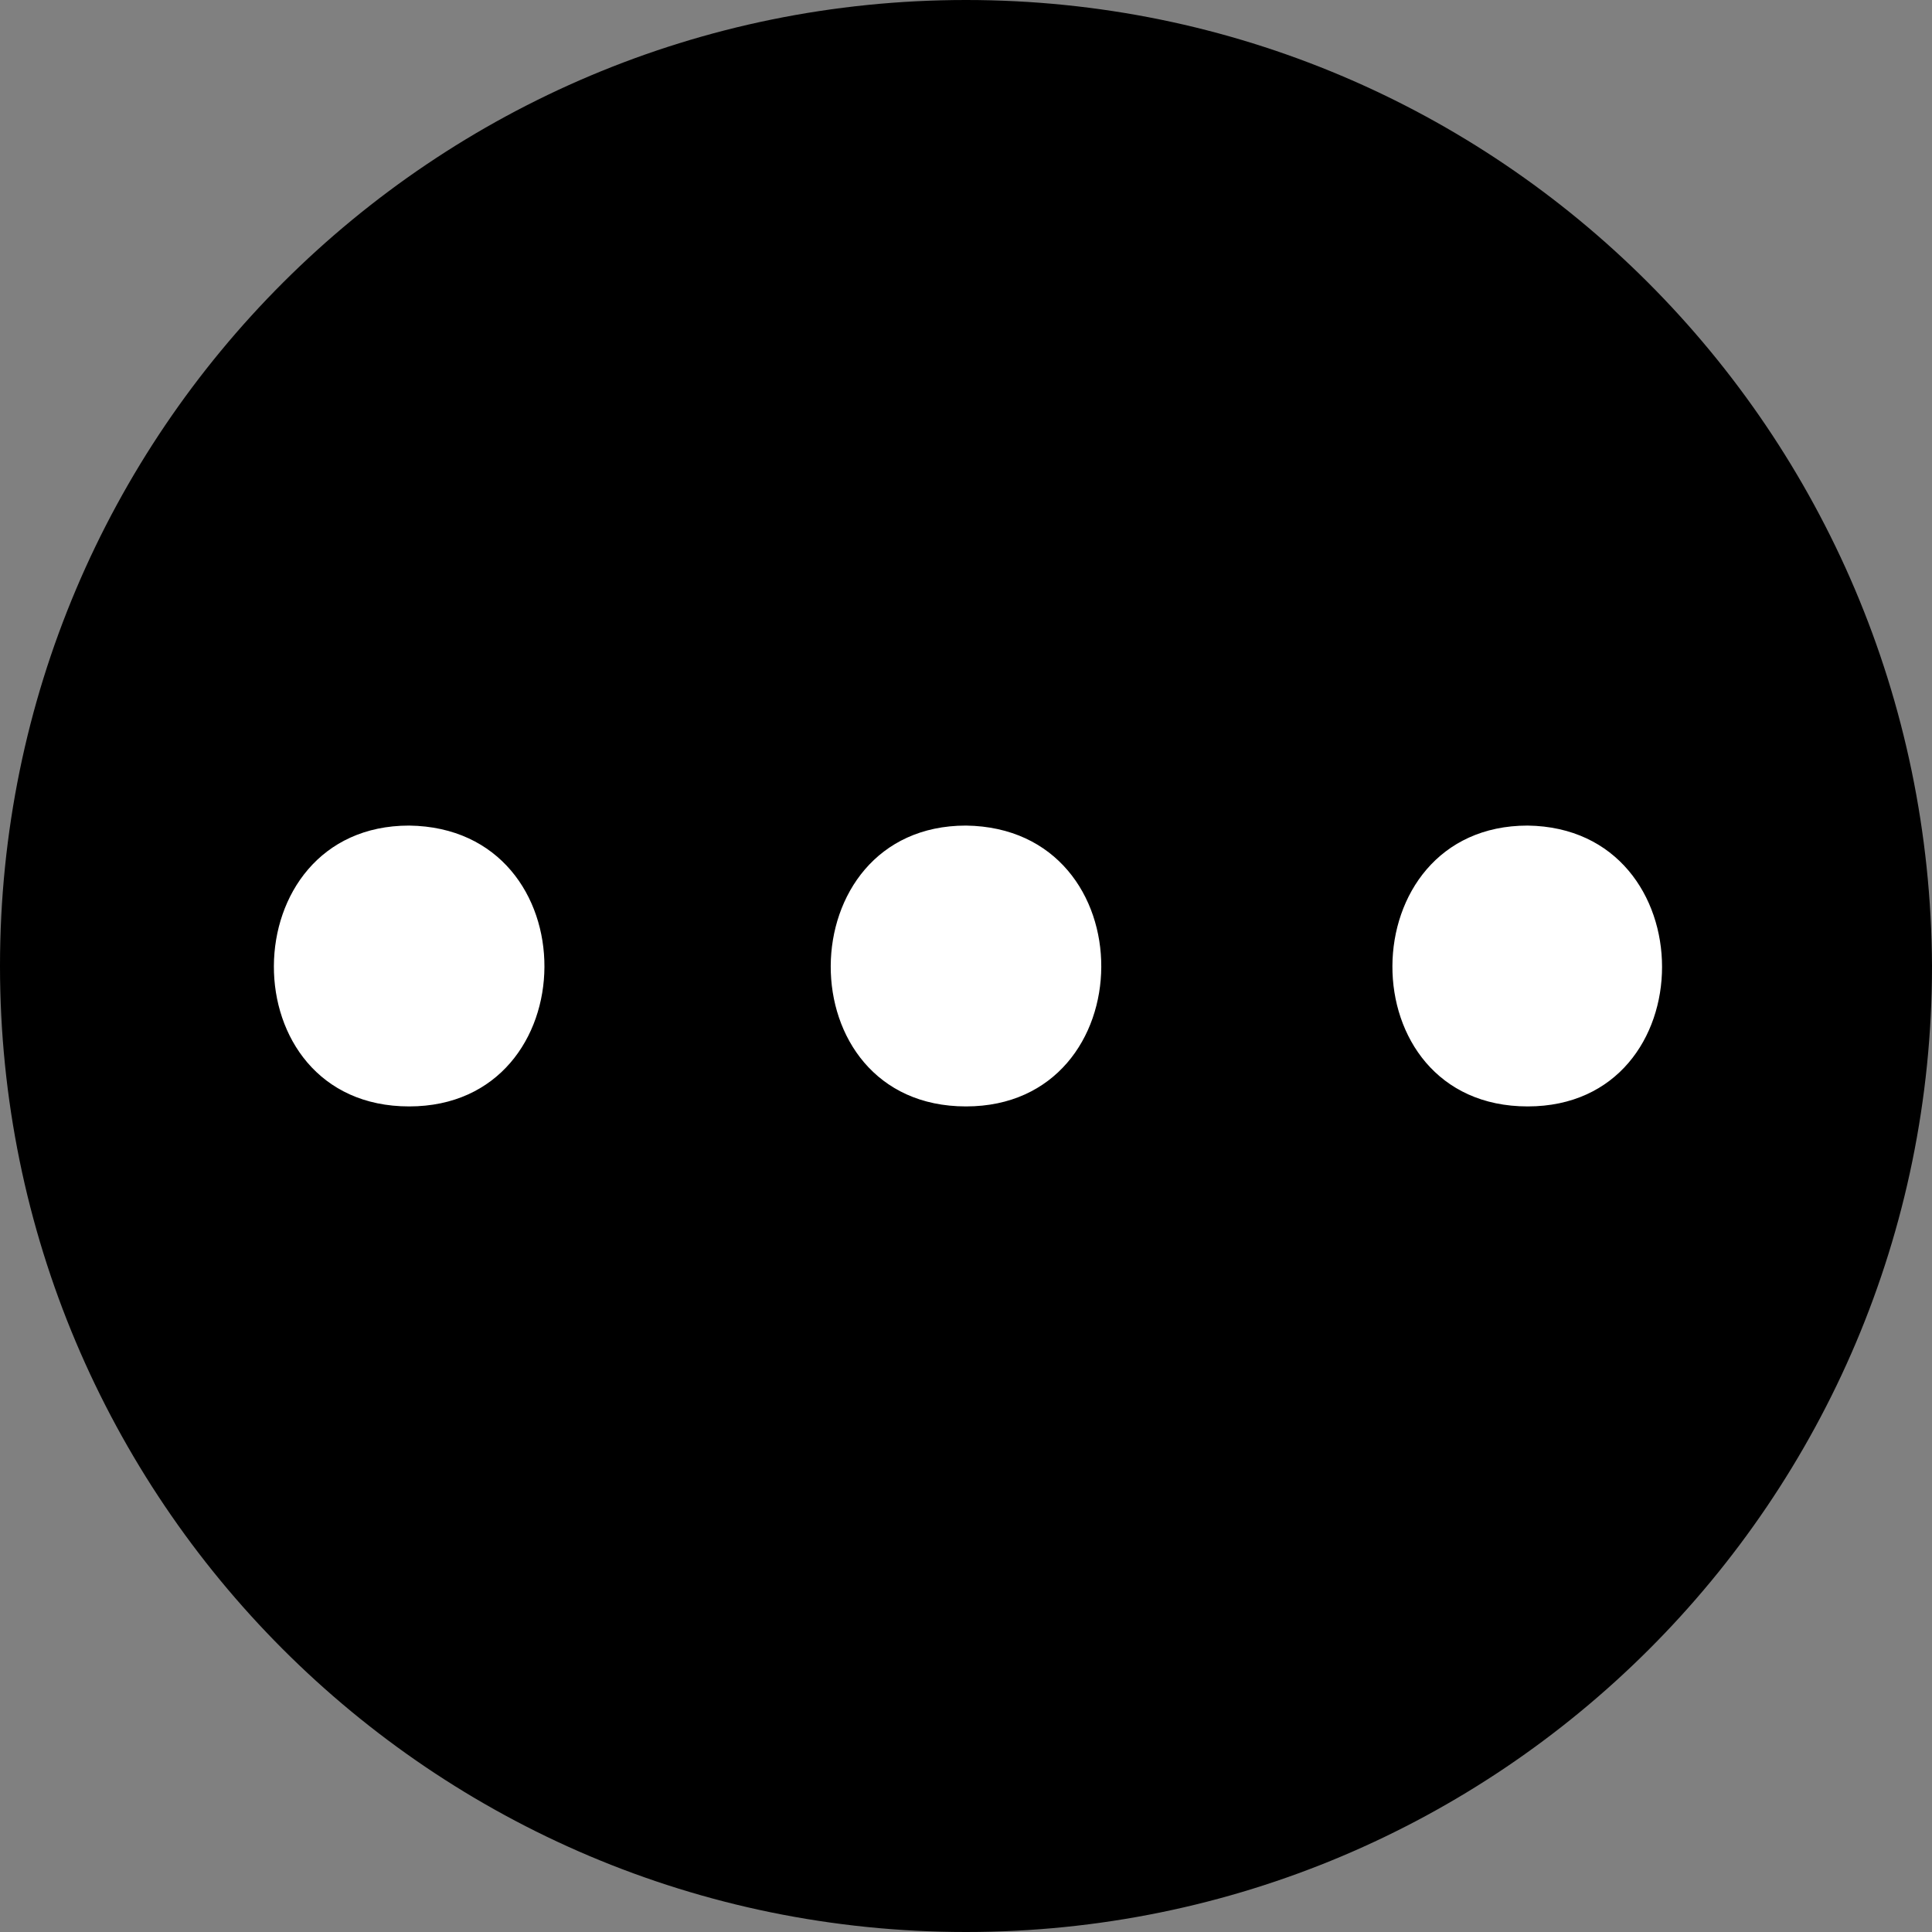 <?xml version="1.0" encoding="UTF-8" standalone="no"?>
<svg
   xmlns:dc="http://purl.org/dc/elements/1.1/"
   xmlns:cc="http://creativecommons.org/ns#"
   xmlns:rdf="http://www.w3.org/1999/02/22-rdf-syntax-ns#"
   xmlns:svg="http://www.w3.org/2000/svg"
   xmlns="http://www.w3.org/2000/svg"
   xmlns:sodipodi="http://sodipodi.sourceforge.net/DTD/sodipodi-0.dtd"
   xmlns:inkscape="http://www.inkscape.org/namespaces/inkscape"
   version="1.1"
   x="0px"
   y="0px"
   viewBox="0 0 79.8 79.8"
   xml:space="preserve"
   id="svg4"
   sodipodi:docname="noun_menu.svg"
   width="79.8"
   height="79.8"
   inkscape:version="0.92.4 (f8dce91, 2019-08-02)"><rect x="0" y="0" width="79.8" height="79.8" fill="#808080" stroke="none"/><defs
     id="defs8" /><sodipodi:namedview
     pagecolor="#ffffff"
     bordercolor="#666666"
     borderopacity="1"
     objecttolerance="10"
     gridtolerance="10"
     guidetolerance="10"
     inkscape:pageopacity="0"
     inkscape:pageshadow="2"
     inkscape:window-width="1853"
     inkscape:window-height="1025"
     id="namedview6"
     showgrid="false"
     fit-margin-top="0"
     fit-margin-left="0"
     fit-margin-right="0"
     fit-margin-bottom="0"
     inkscape:zoom="3.776"
     inkscape:cx="3.9878657"
     inkscape:cy="42.172093"
     inkscape:window-x="67"
     inkscape:window-y="27"
     inkscape:window-maximized="1"
     inkscape:current-layer="svg4" /><rect
     id="rect22"
     width="63.559"
     height="21.186"
     x="7.15"
     y="29.747"
     style="fill:#ffffff;stroke-width:0.671" /><path
     d="M 39.9,0 C 17.9,0 0,17.8 0,39.9 0,61.9 17.8,79.8 39.9,79.8 61.9,79.8 79.8,62 79.8,39.9 79.7,17.8 61.9,0 39.9,0 Z m -23,45.7 c -7.5,0 -7.4,-11.6 0,-11.6 7.5,0.1 7.4,11.6 0,11.6 z m 23,0 c -7.5,0 -7.4,-11.6 0,-11.6 7.5,0.1 7.4,11.6 0,11.6 z m 23.2,0 c -7.5,0 -7.4,-11.6 0,-11.6 7.4,0.1 7.4,11.6 0,11.6 z"
     id="path2"
     inkscape:connector-curvature="0" /></svg>